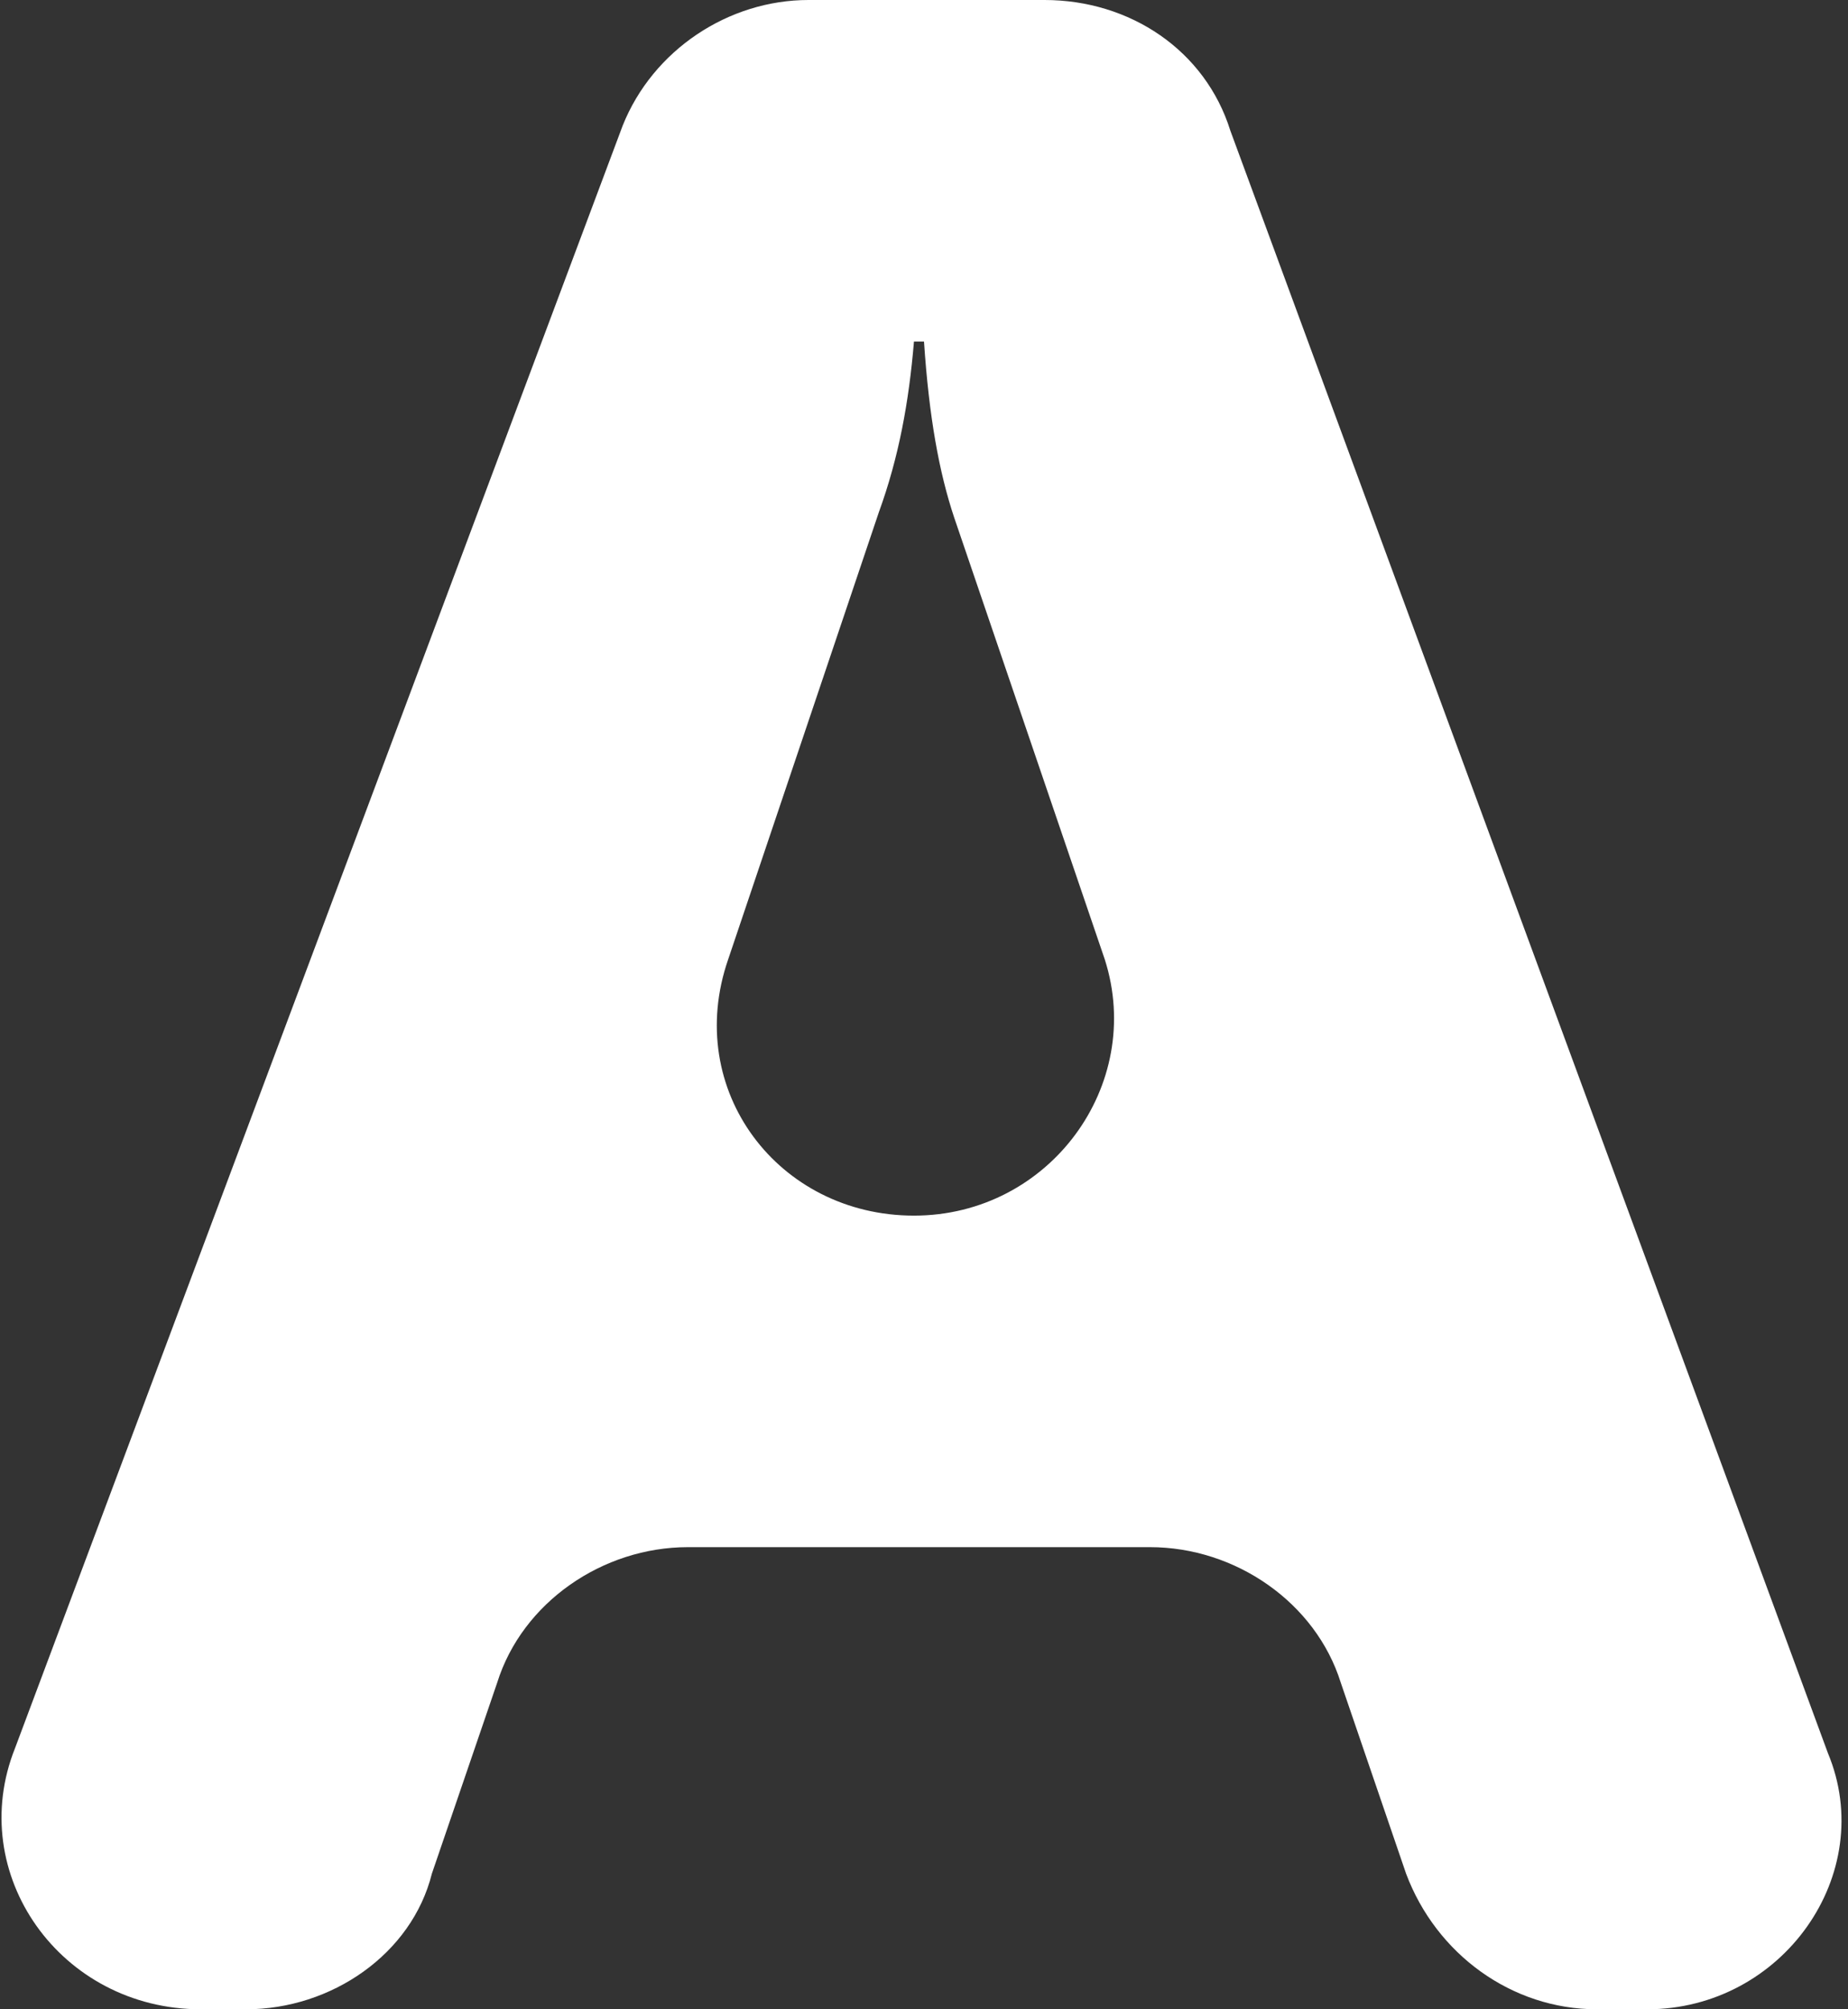 <svg xmlns="http://www.w3.org/2000/svg" width="36.8" height="40"><rect width="100%" height="100%" fill="#333333" stroke="none"/><path d="M32.8 40h-1c-1.7 0-3.2-1.1-3.8-2.7l-1.3-3.8c-.5-1.6-2.1-2.7-3.8-2.7h-9.2c-1.7 0-3.3 1.1-3.8 2.7l-1.3 3.8c-.4 1.6-2 2.7-3.7 2.7H4C1.2 40-.7 37.3.3 34.8L12.4 2.5C13 1 14.5 0 16.1 0h4.7c1.7 0 3.2 1 3.7 2.6l11.9 32.3c1 2.4-.9 5.1-3.6 5.1zM18.2 24.2c2.7 0 4.6-2.6 3.8-5.1l-3-8.8c-.3-.9-.5-2-.6-3.5h-.2c-.1 1.2-.3 2.3-.7 3.4l-3 8.9c-.9 2.6 1 5.1 3.7 5.1z" fill="#fff"/></svg>